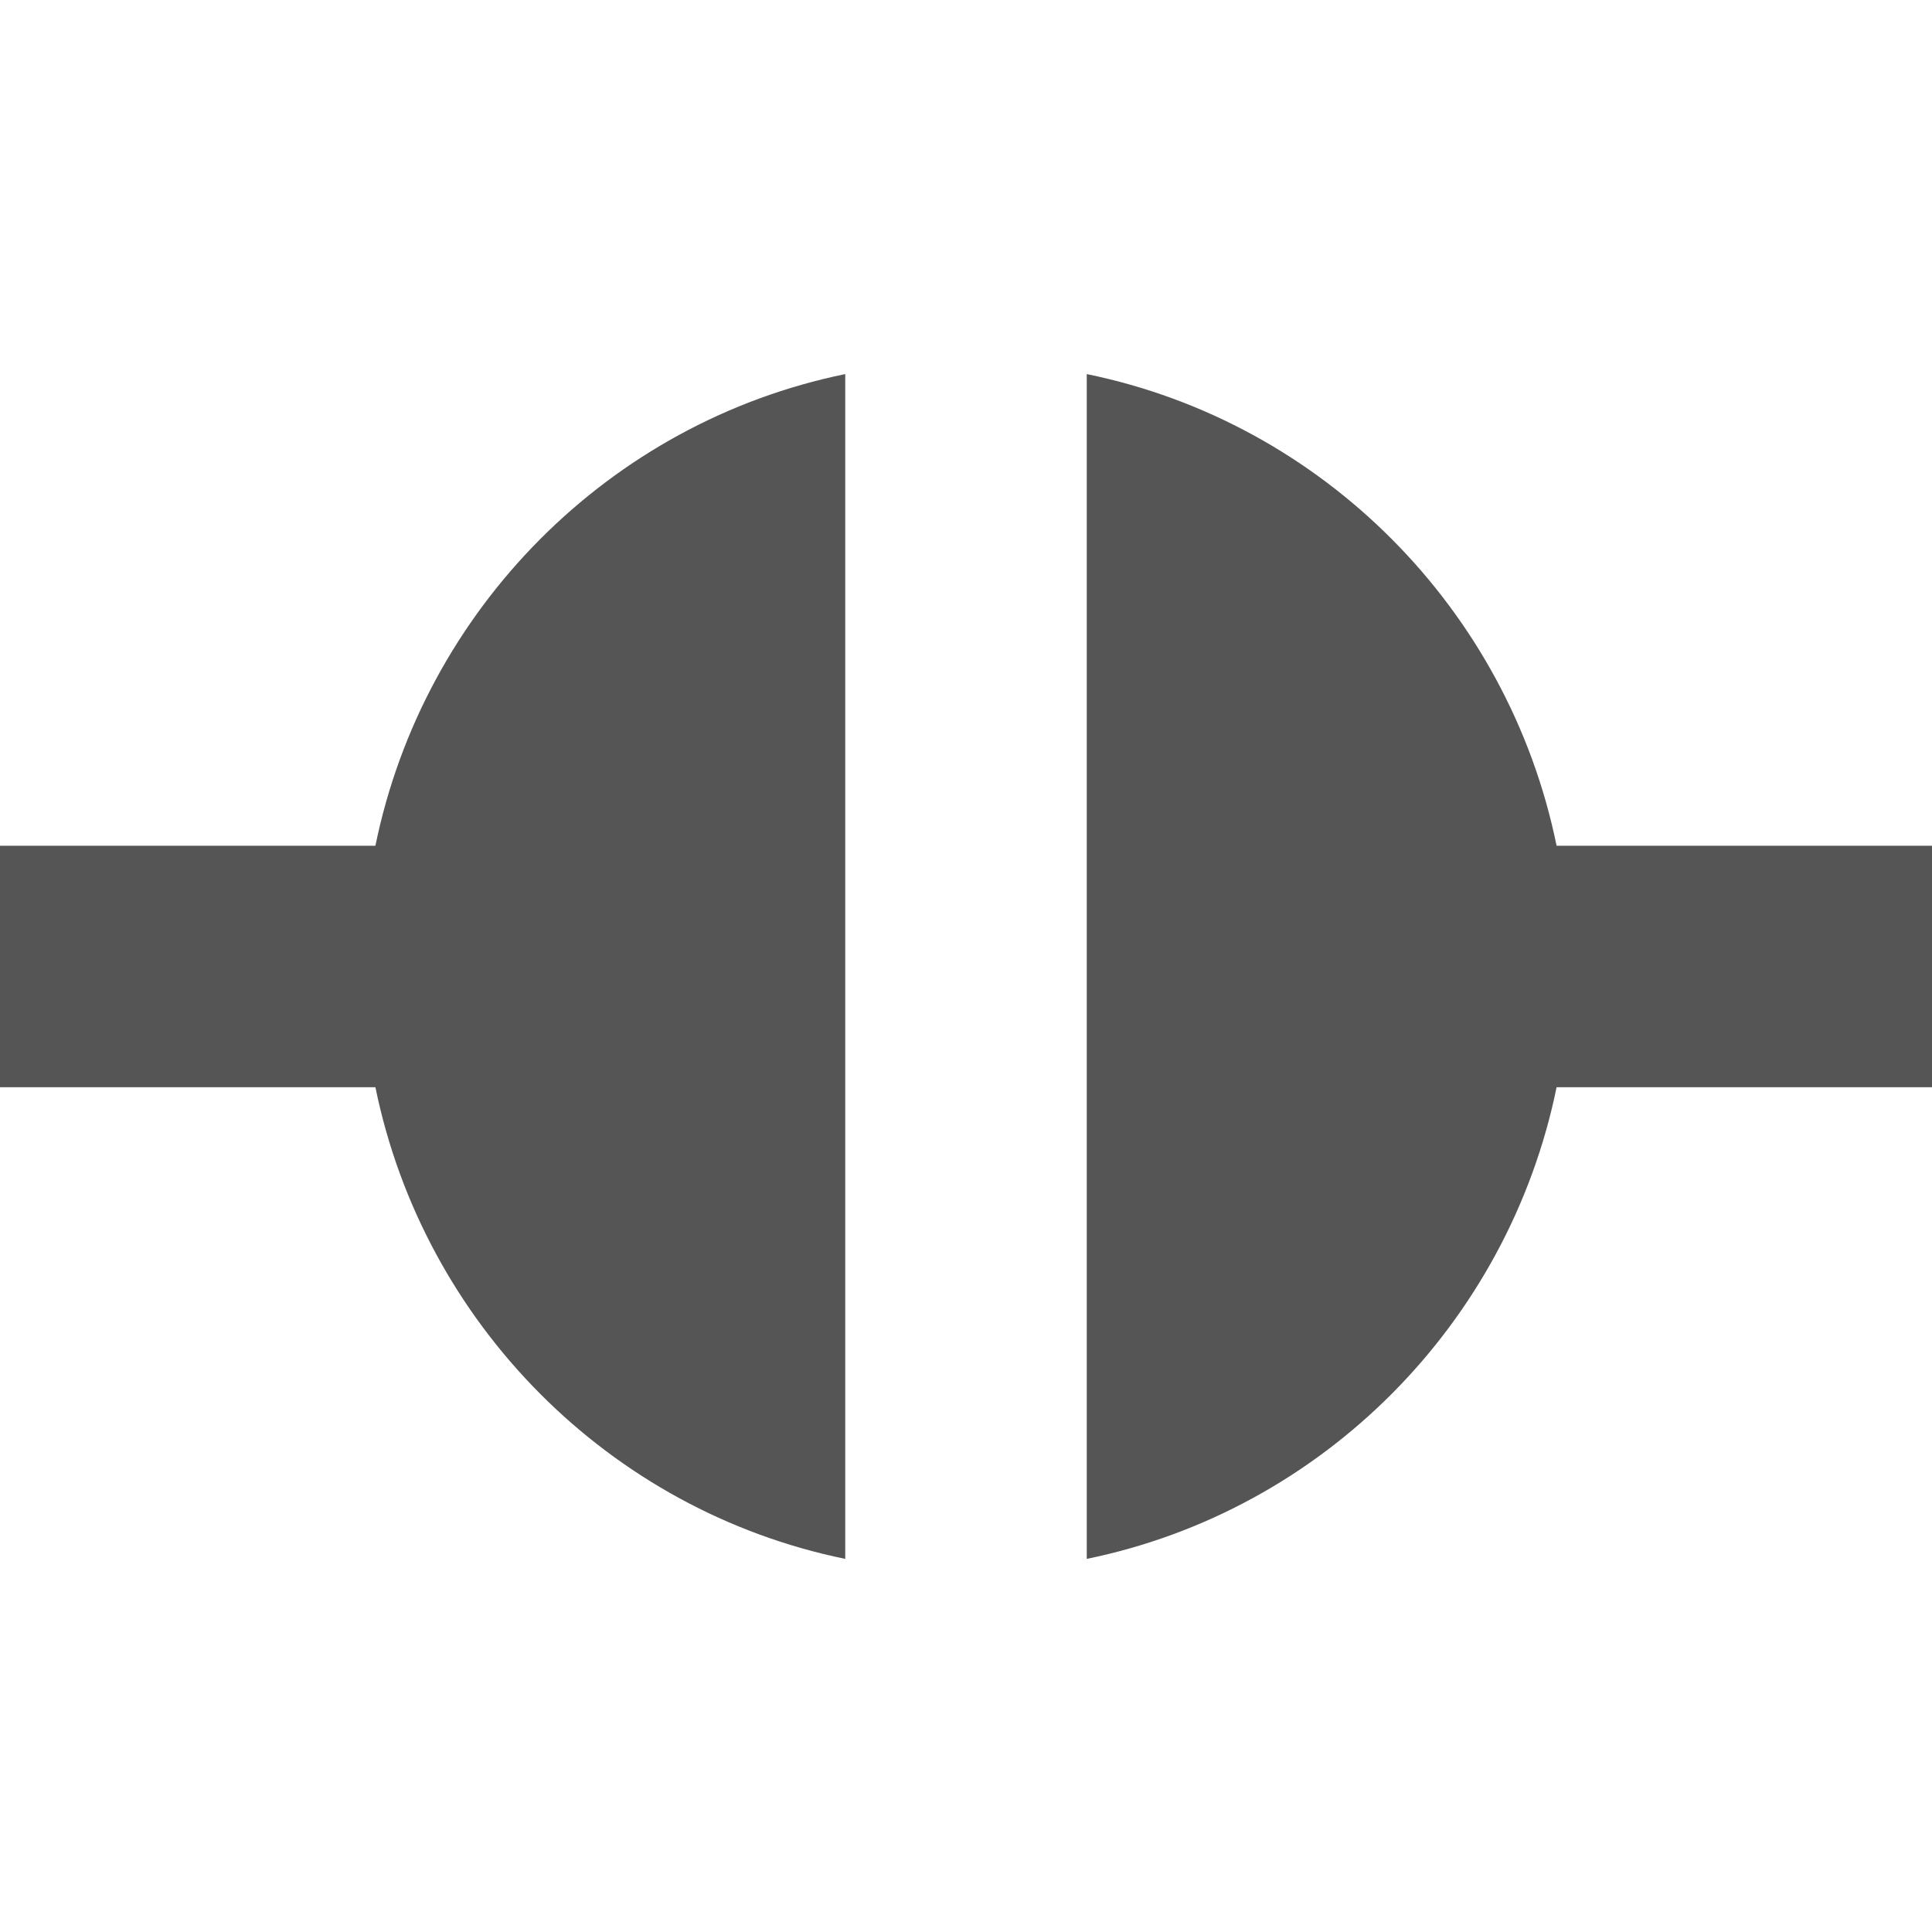 <?xml version="1.0" encoding="UTF-8" standalone="no"?>
<!-- Created with Inkscape (http://www.inkscape.org/) -->
<svg height="16" id="svg7384" style="enable-background:new" version="1.1" width="16" xmlns="http://www.w3.org/2000/svg" xmlns:cc="http://creativecommons.org/ns#" xmlns:dc="http://purl.org/dc/elements/1.1/" xmlns:osb="http://www.openswatchbook.org/uri/2009/osb" xmlns:rdf="http://www.w3.org/1999/02/22-rdf-syntax-ns#">
 <title id="title8473">
  Paper Symbolic Icon Theme
 </title>
 <defs id="defs7386">
  <style id="current-color-scheme" type="text/css">
   .ColorScheme-Text { color:#555555; }
  </style>
  <filter color-interpolation-filters="sRGB" id="filter7554">
   <feblend id="feBlend7556" in2="BackgroundImage" mode="darken">
   </feblend>
  </filter>
 </defs>
 <g id="layer1" transform="translate(-506 -184)">
  <path class="ColorScheme-Text" d="m7 3.098c-1.955 0.4-3.491 1.949-3.891 3.906h-3.109v2h3.109c0.4 1.957 1.936 3.506 3.891 3.906v-9.812zm2 0v9.812c1.954-0.4 3.491-1.949 3.891-3.906h3.109v-2h-3.109c-0.4-1.957-1.936-3.506-3.891-3.906z" id="path6945" style="fill:currentColor" transform="translate(506 184)">
  </path>
 </g>
</svg>
